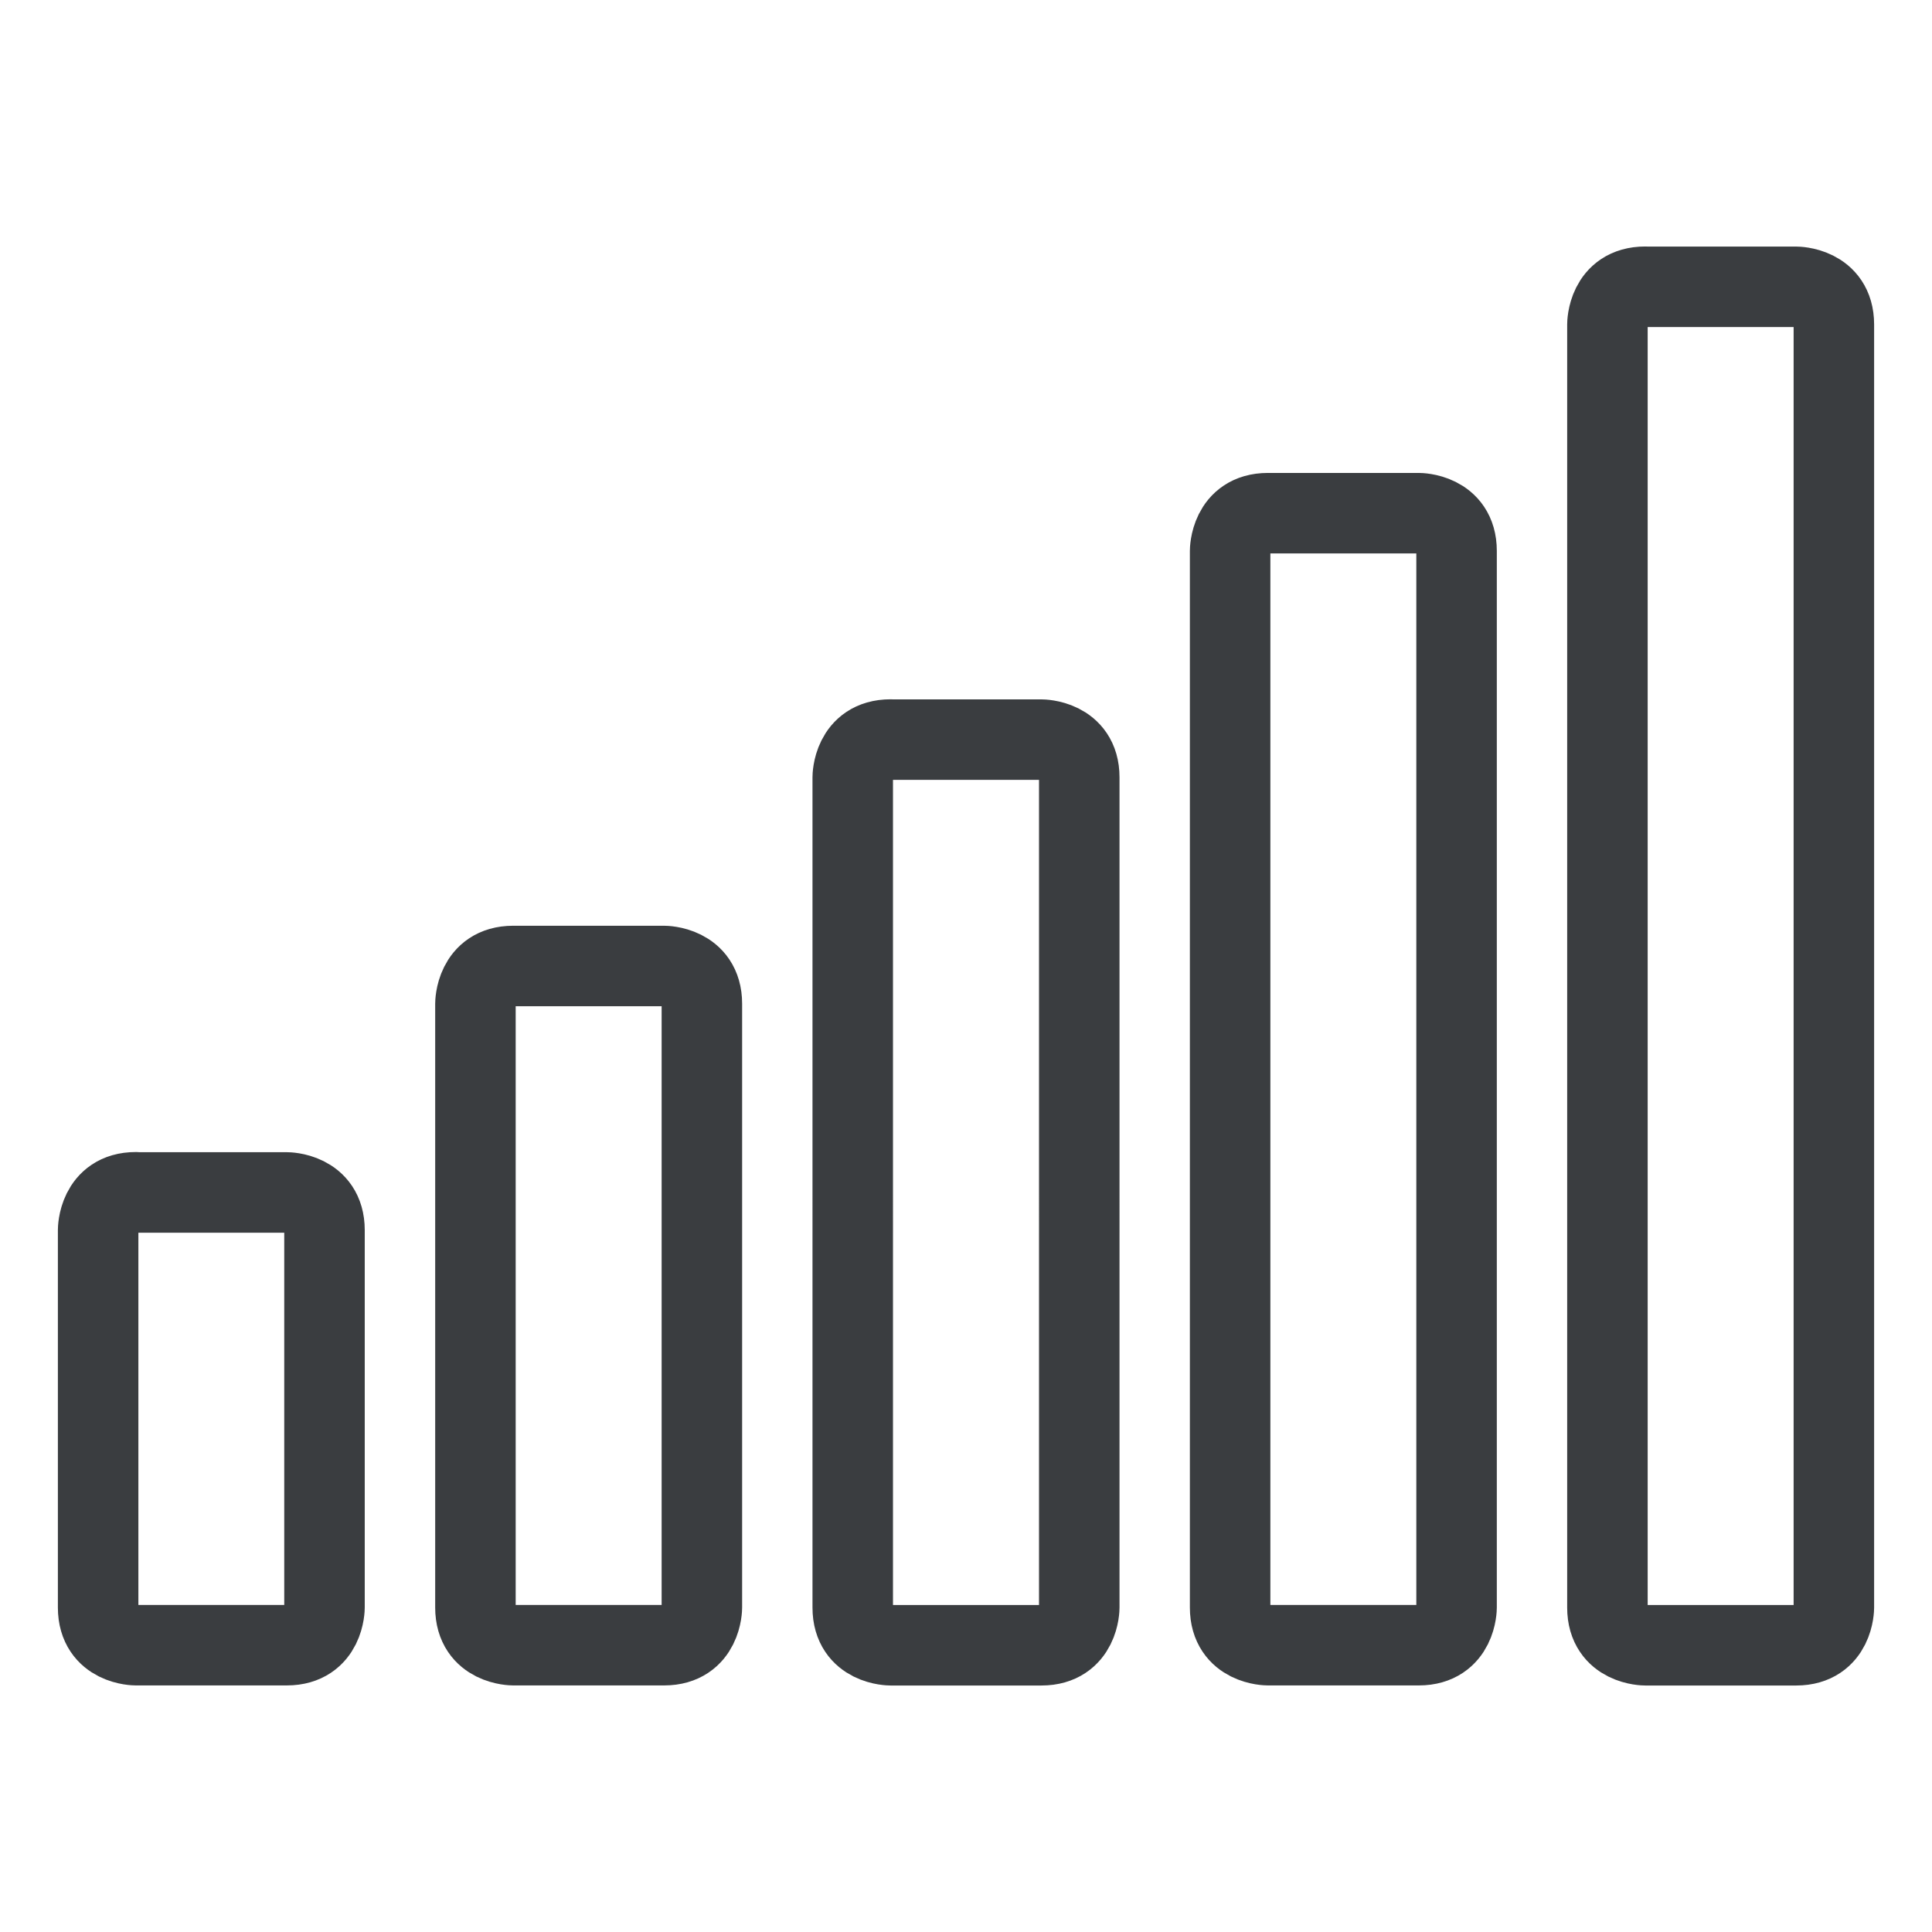 <svg viewBox="0 0 24 24" fill="none" xmlns="http://www.w3.org/2000/svg"><path d="M1.688 14.813h1.875s.468 0 .468.468v4.688s0 .468-.468.468H1.687s-.468 0-.468-.468V15.28s0-.469.468-.469M6.375 12H8.25s.469 0 .469.469v7.5s0 .468-.469.468H6.375s-.469 0-.469-.468v-7.5s0-.469.469-.469M11.063 9.188h1.874s.47 0 .47.468V19.97s0 .468-.47.468h-1.874s-.47 0-.47-.468V9.656s0-.469.47-.469M15.75 6.375h1.875s.469 0 .469.469v13.125s0 .468-.469.468H15.75s-.469 0-.469-.468V6.844s0-.469.469-.469M20.438 3.563h1.875s.468 0 .468.468V19.97s0 .468-.468.468h-1.875s-.47 0-.47-.468V4.03s0-.468.47-.468" stroke="#3A3D40" stroke-linecap="round" stroke-linejoin="round"/></svg>